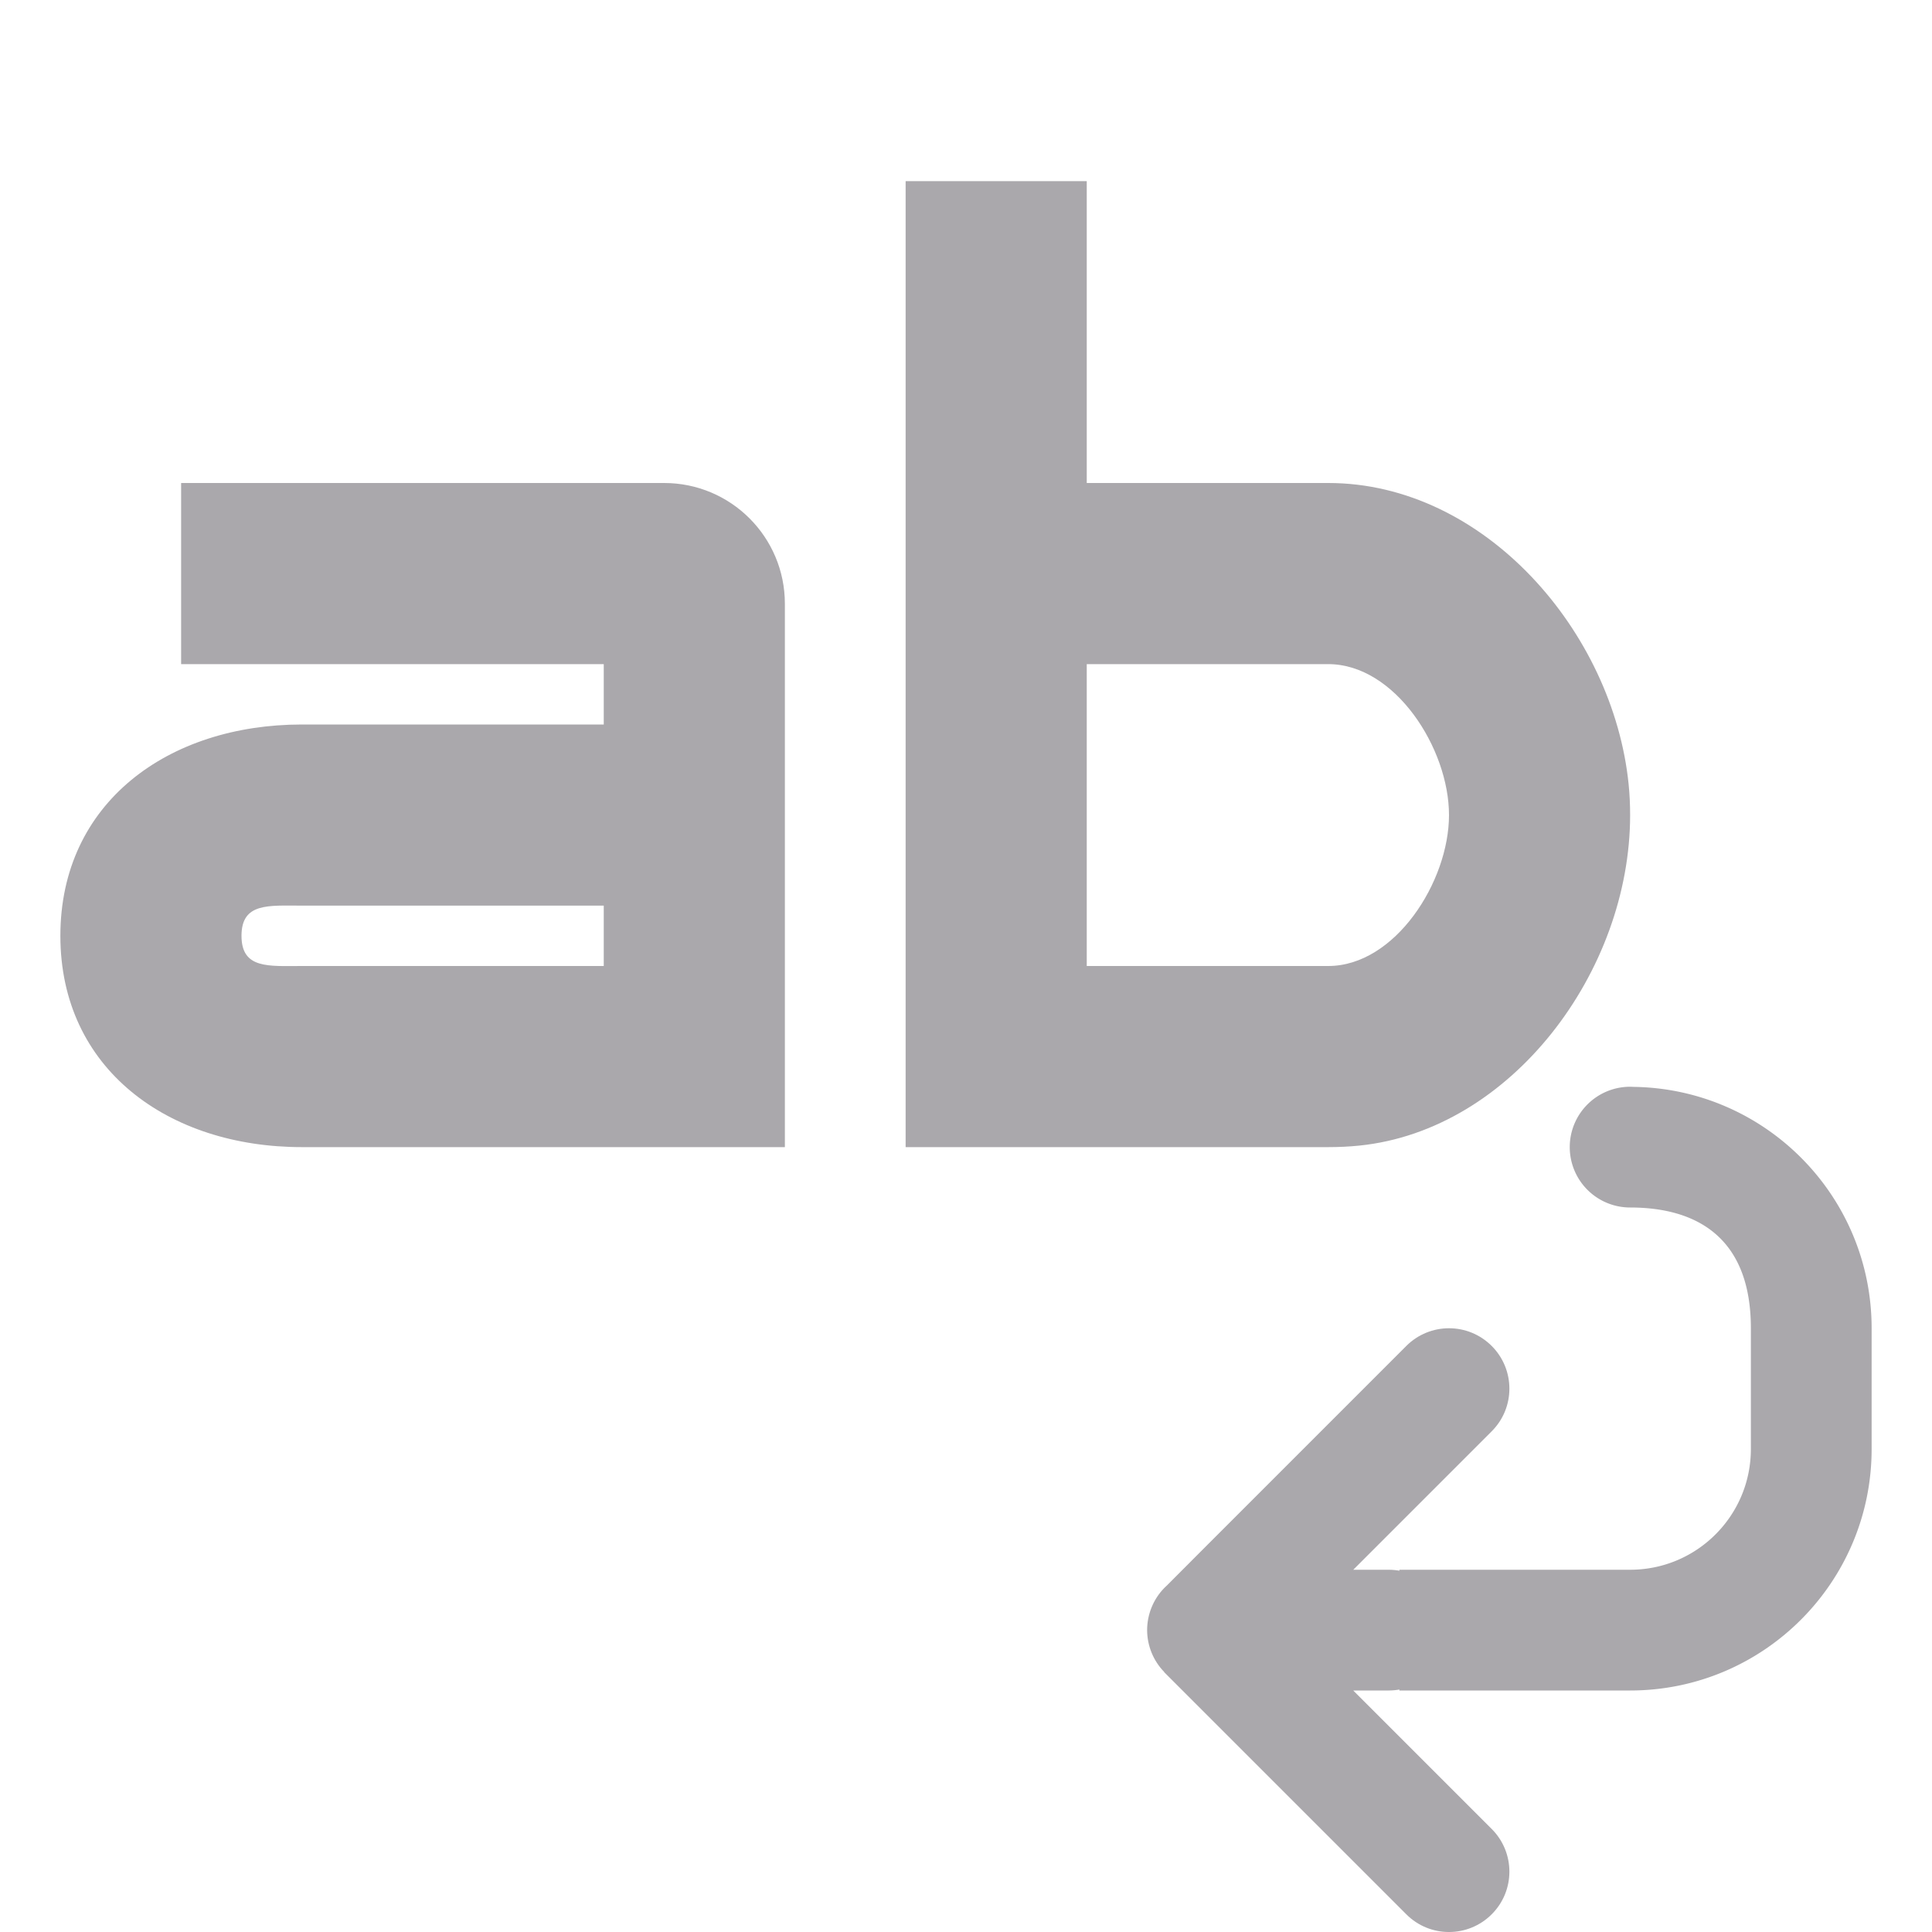 <svg height="32" viewBox="0 0 32 32" width="32" xmlns="http://www.w3.org/2000/svg"><g fill="#aaa8ac"><path d="m27 18a1 1 0 0 0 -1 1 1 1 0 0 0 1 1c1.105 0 2 .5 2 2v2c0 1.105-.895 2-2 2h-3.822v2h3.822c2.209 0 4-1.791 4-4v-2c0-2.193-1.765-3.972-3.951-3.998a1 1 0 0 0 -.049-.002z"/><path d="m15 3v16h7c.173 0 .344-.008.512-.025 2.521-.256 4.488-2.886 4.488-5.475 0-.173-.008-.344-.025-.512-.256-2.521-2.386-4.988-4.975-4.988h-4v-5zm-12 5v3h7v1h-5c-2.209 0-4 1.291-4 3.5s1.791 3.5 4 3.5h8v-9c0-1.105-.895-2-2-2zm15 3h4c1.105 0 2 1.395 2 2.5s-.895 2.5-2 2.5h-4zm-13 4h5v1h-5c-.552 0-1 .052-1-.5s.448-.5 1-.5z"/><path d="m24 22c.256 0 .512.098.707.293.391.391.391 1.024 0 1.414l-2.293 2.293h.586c.552 0 1 .448 1 1s-.448 1-1 1h-.586l2.293 2.293c.391.391.391 1.024 0 1.414-.391.391-1.024.391-1.414 0l-3.293-3.293-.717-.717v-.004c-.181-.186-.282-.434-.283-.693 0-.26.102-.511.283-.697l.01-.01c.011-.011.023-.022.035-.033l.672-.674 3.293-3.293c.195-.195.451-.293.707-.293z"/></g></svg>